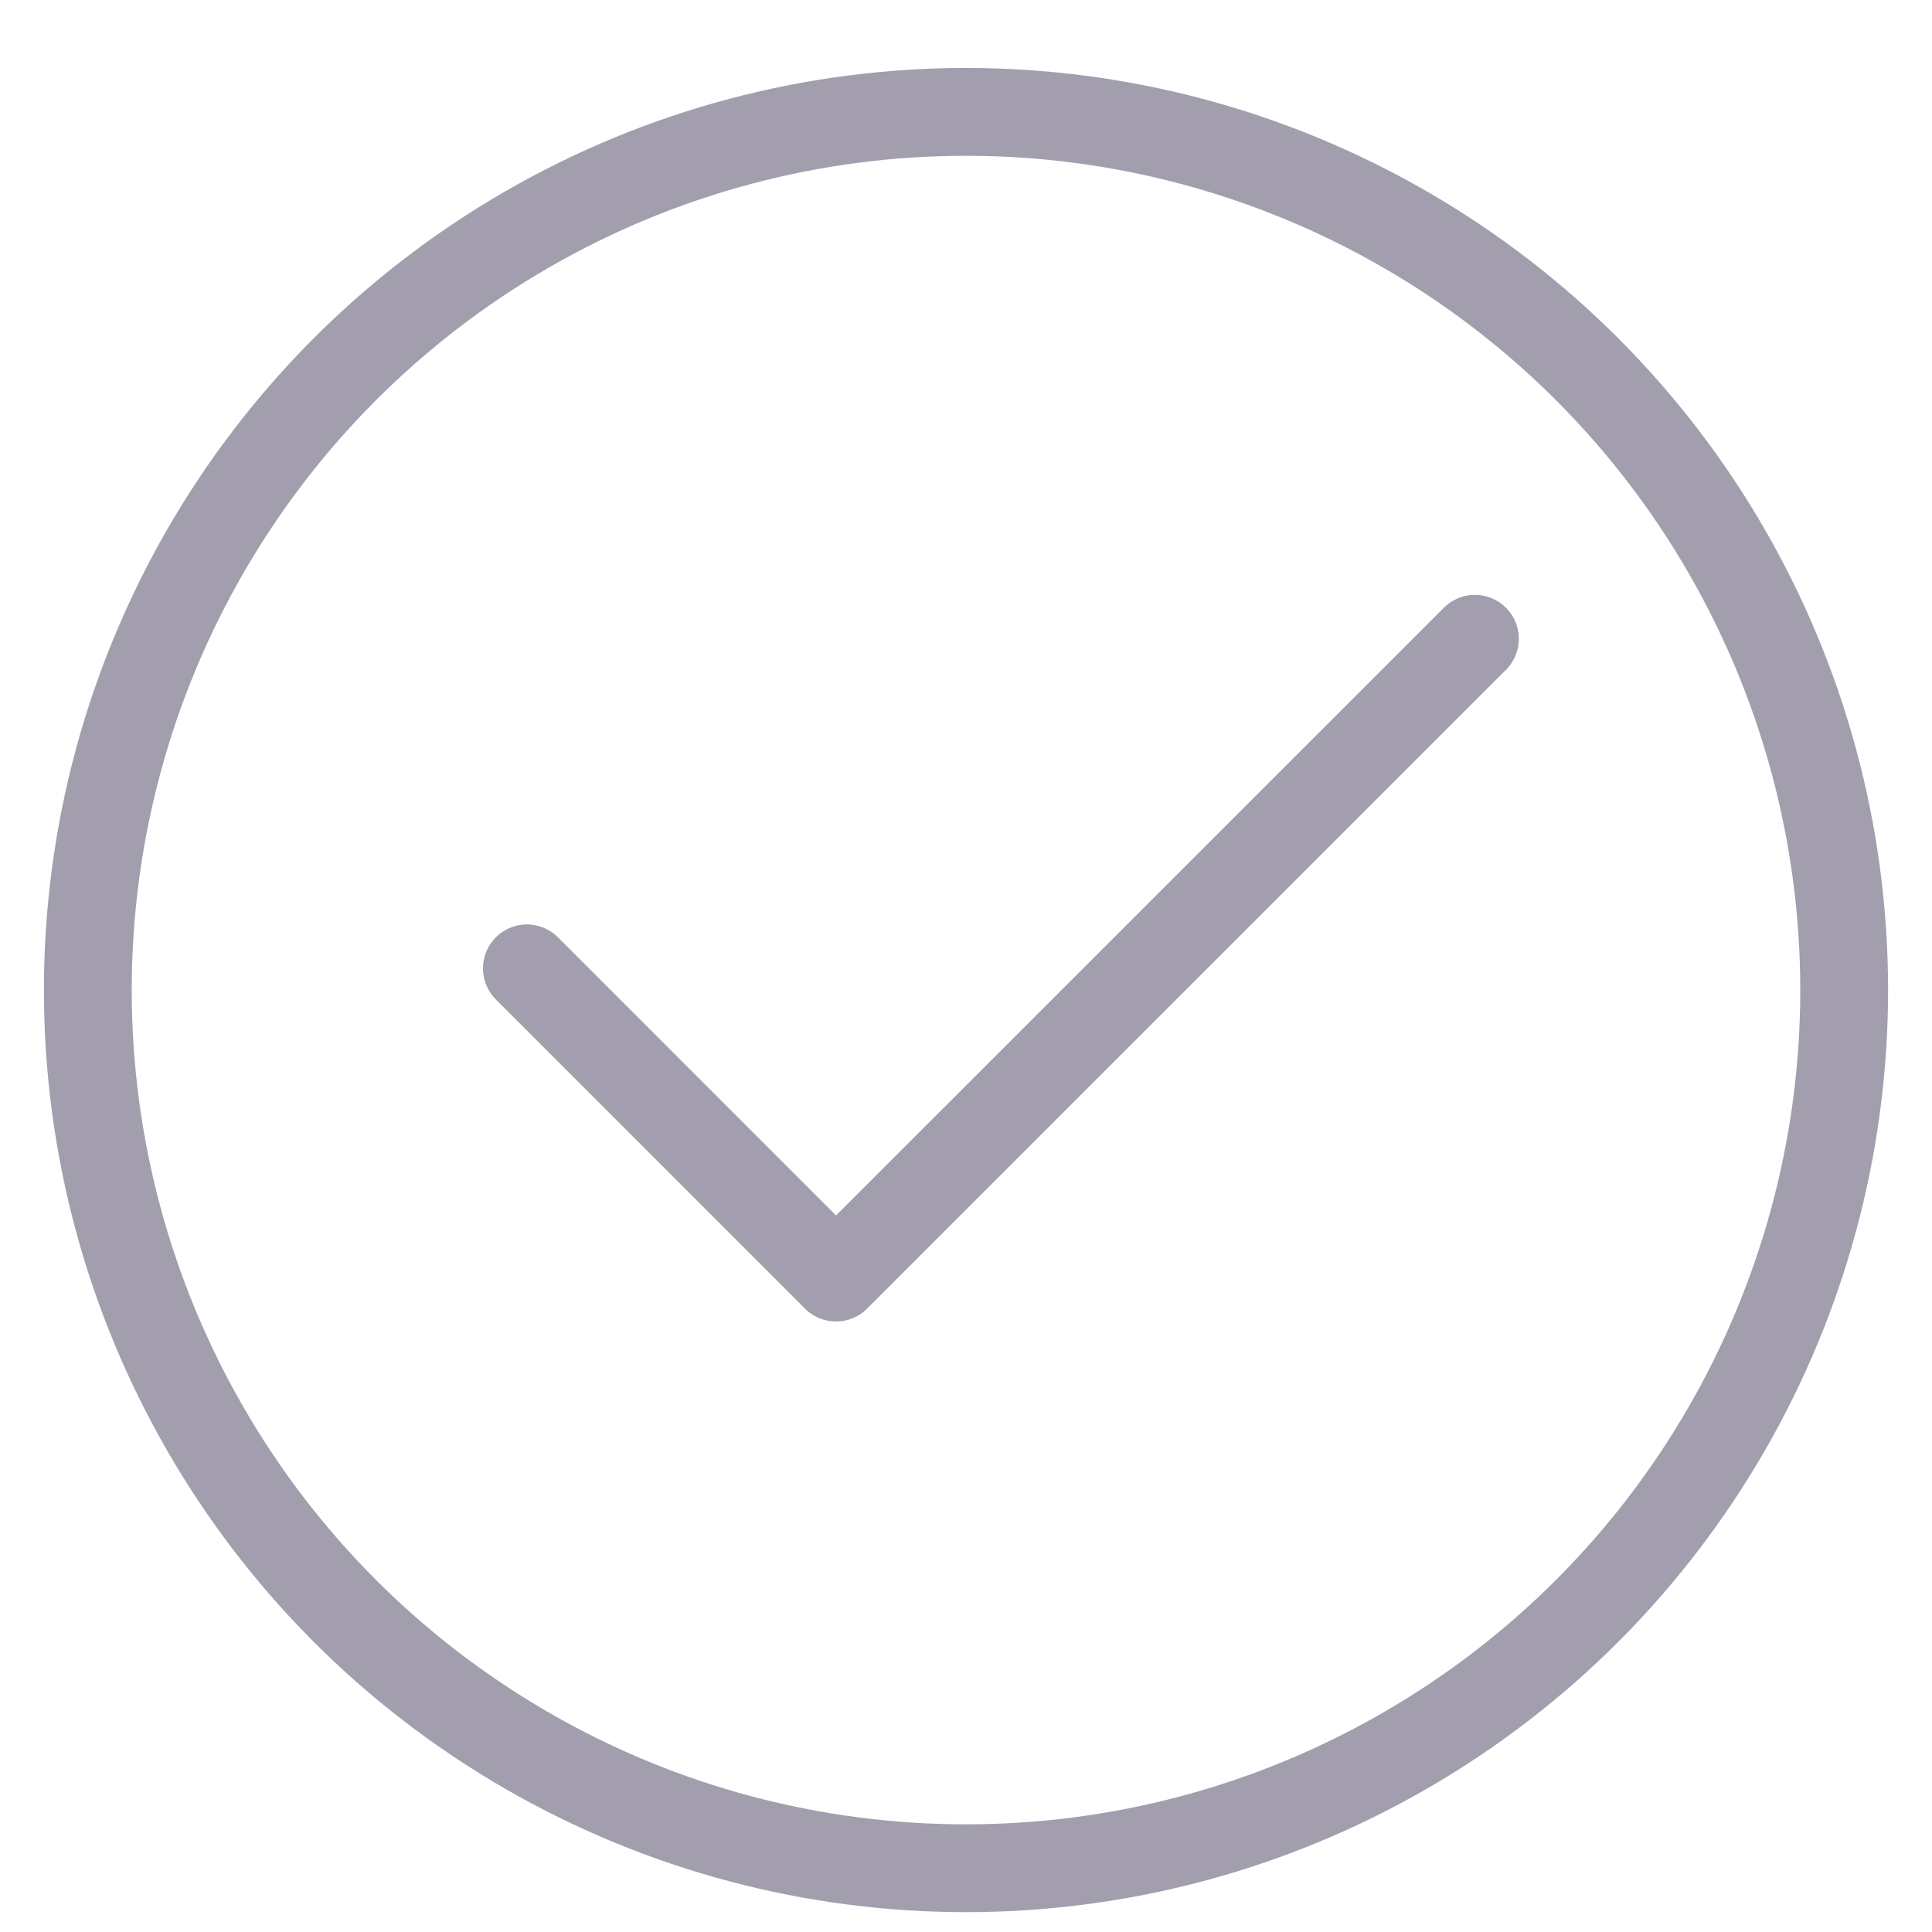 <svg xmlns="http://www.w3.org/2000/svg" width="22" height="22" viewBox="0 0 22 22">
    <g fill="none" fill-rule="evenodd" stroke="#A29EAD" transform="translate(1 1)">
        <circle cx="10" cy="10.274" r="10"/>
        <path stroke-linecap="round" stroke-linejoin="round" d="M5 10.027l3.52 3.521 7.275-7.274"/>
    </g>
</svg>
